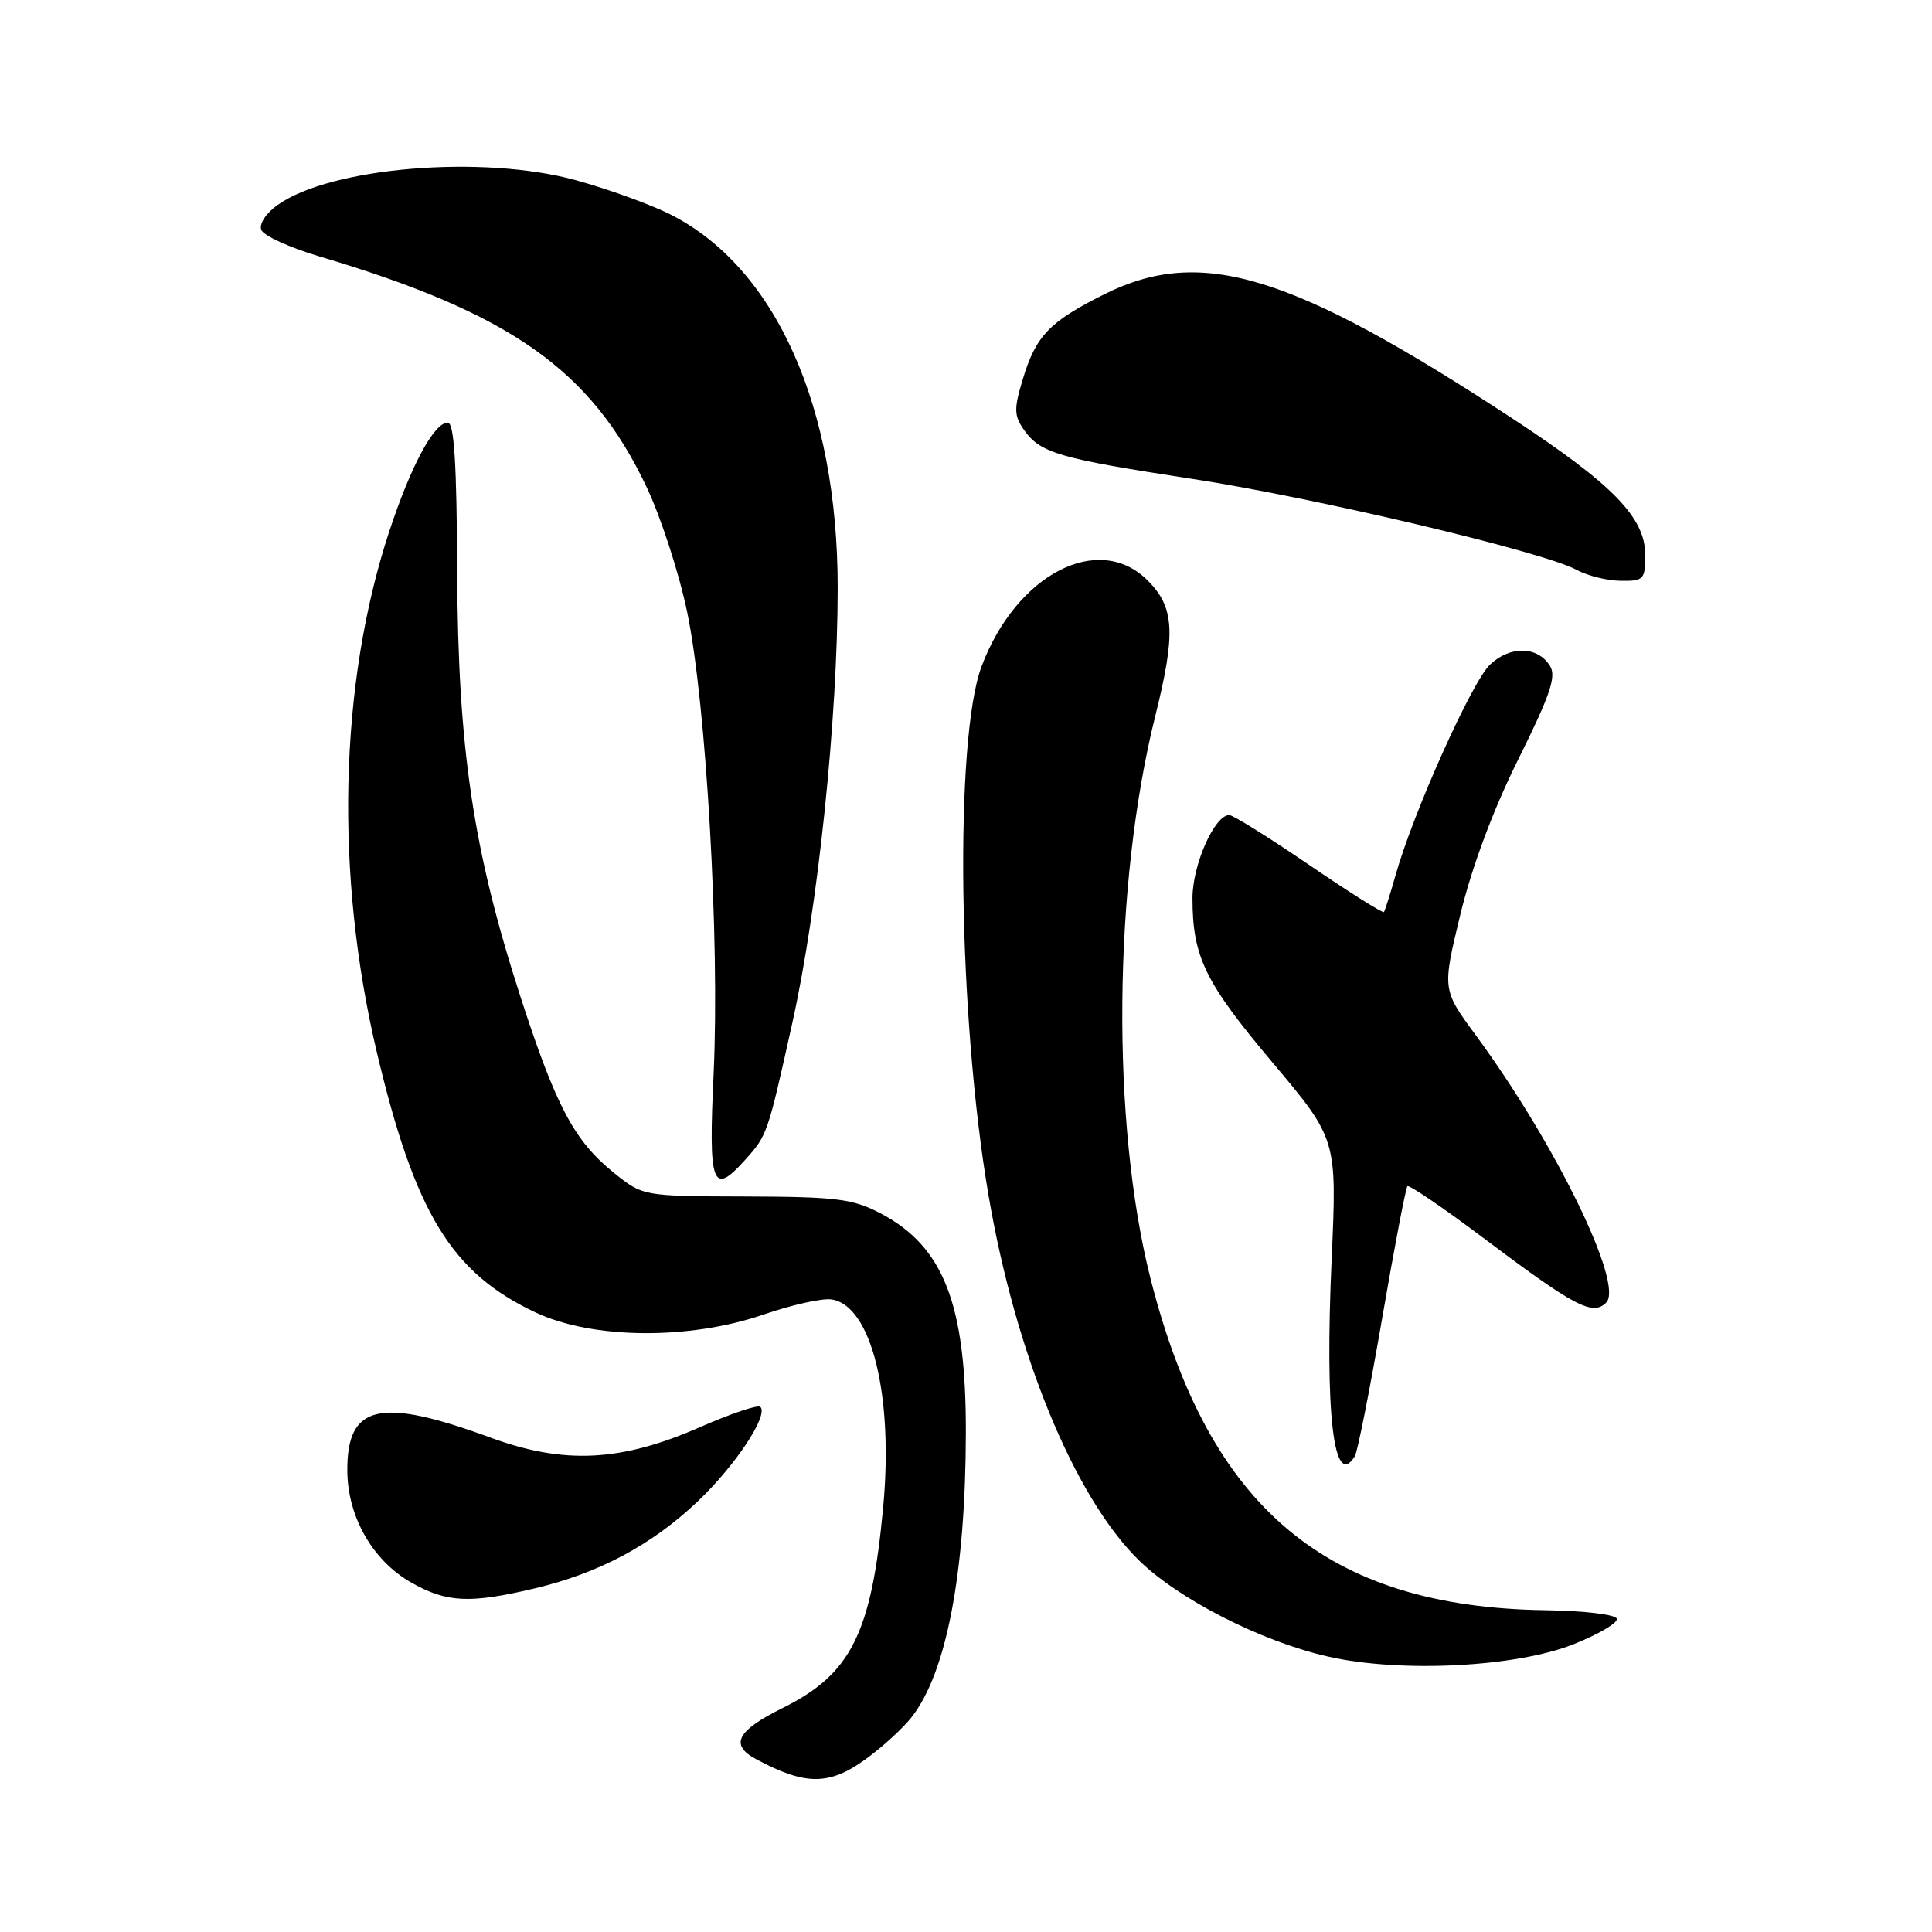 <?xml version="1.0" encoding="UTF-8" standalone="no"?>
<!DOCTYPE svg PUBLIC "-//W3C//DTD SVG 1.1//EN" "http://www.w3.org/Graphics/SVG/1.1/DTD/svg11.dtd" >
<svg xmlns="http://www.w3.org/2000/svg" xmlns:xlink="http://www.w3.org/1999/xlink" version="1.1" viewBox="0 0 256 256">
 <g >
 <path fill="currentColor"
d=" M 114.69 233.11 C 116.89 231.52 119.63 229.02 120.78 227.55 C 125.42 221.65 127.95 208.39 127.98 189.78 C 128.01 172.79 125.03 165.16 116.67 160.77 C 112.99 158.85 110.89 158.58 98.84 158.54 C 85.19 158.50 85.19 158.50 81.34 155.40 C 76.09 151.17 73.67 146.61 68.94 132.00 C 62.68 112.64 60.68 99.18 60.58 75.75 C 60.52 61.41 60.18 56.01 59.33 56.00 C 57.51 56.00 54.43 61.74 51.55 70.50 C 44.94 90.63 44.35 115.88 49.94 139.46 C 54.99 160.77 59.82 168.68 70.99 173.92 C 78.56 177.46 91.36 177.57 101.22 174.17 C 104.92 172.90 108.95 172.00 110.17 172.18 C 115.45 172.94 118.42 184.89 117.02 199.77 C 115.46 216.46 112.76 221.83 103.72 226.31 C 97.63 229.32 96.65 231.21 100.19 233.10 C 106.72 236.60 109.87 236.60 114.69 233.11 Z  M 208.50 217.87 C 211.78 216.57 214.37 215.05 214.24 214.50 C 214.11 213.93 209.97 213.44 204.71 213.36 C 175.75 212.93 160.17 199.83 152.45 169.42 C 147.23 148.82 147.50 117.23 153.09 94.83 C 155.82 83.88 155.63 80.47 152.08 76.92 C 145.58 70.42 134.65 76.08 130.06 88.31 C 126.45 97.93 126.94 134.76 130.99 158.42 C 134.57 179.35 142.26 198.10 150.72 206.56 C 155.96 211.81 167.06 217.49 176.00 219.51 C 185.60 221.68 200.84 220.91 208.50 217.87 Z  M 70.77 210.49 C 79.30 208.48 86.35 204.73 92.42 198.97 C 97.42 194.23 101.87 187.53 100.75 186.42 C 100.44 186.10 96.88 187.30 92.84 189.07 C 82.30 193.70 74.79 194.08 64.99 190.49 C 50.34 185.11 45.99 186.10 46.02 194.82 C 46.04 200.96 49.37 206.80 54.52 209.71 C 59.19 212.36 62.24 212.50 70.77 210.49 Z  M 179.52 192.96 C 179.88 192.39 181.50 184.19 183.13 174.75 C 184.76 165.30 186.27 157.39 186.49 157.18 C 186.71 156.96 191.17 159.99 196.40 163.92 C 208.70 173.17 211.03 174.40 212.83 172.60 C 215.22 170.21 206.07 151.46 195.52 137.13 C 191.10 131.12 191.10 131.12 193.51 121.15 C 195.05 114.81 197.85 107.30 201.20 100.57 C 205.42 92.08 206.25 89.62 205.38 88.24 C 203.74 85.61 200.13 85.53 197.44 88.06 C 195.04 90.31 187.24 107.70 184.91 116.00 C 184.21 118.47 183.52 120.66 183.38 120.85 C 183.24 121.04 178.78 118.23 173.46 114.60 C 168.14 110.97 163.38 108.00 162.88 108.00 C 160.93 108.00 158.01 114.60 158.01 119.00 C 158.01 126.77 159.66 130.15 168.56 140.72 C 177.16 150.94 177.16 150.94 176.45 166.83 C 175.53 187.34 176.72 197.49 179.52 192.96 Z  M 98.68 153.75 C 101.68 150.41 101.68 150.40 104.96 135.66 C 108.38 120.33 110.99 95.30 111.00 77.91 C 111.00 53.88 102.77 35.48 88.85 28.42 C 86.25 27.11 80.60 25.06 76.31 23.88 C 63.95 20.48 43.83 22.15 36.80 27.15 C 35.25 28.24 34.32 29.67 34.62 30.46 C 34.92 31.23 38.38 32.81 42.33 33.98 C 67.66 41.51 78.30 49.00 85.66 64.50 C 87.56 68.49 89.99 75.97 91.06 81.13 C 93.58 93.23 95.38 124.65 94.56 142.25 C 93.86 157.09 94.38 158.53 98.68 153.75 Z  M 218.00 73.53 C 218.00 68.60 213.76 64.23 200.58 55.57 C 171.11 36.23 159.16 32.58 146.31 39.00 C 139.02 42.65 137.26 44.49 135.51 50.30 C 134.34 54.19 134.36 55.07 135.68 56.96 C 137.84 60.03 140.29 60.75 157.88 63.44 C 174.20 65.93 204.45 73.09 208.91 75.51 C 210.33 76.29 212.96 76.94 214.75 76.96 C 217.80 77.00 218.00 76.79 218.00 73.53 Z "/>
</g>
</svg>